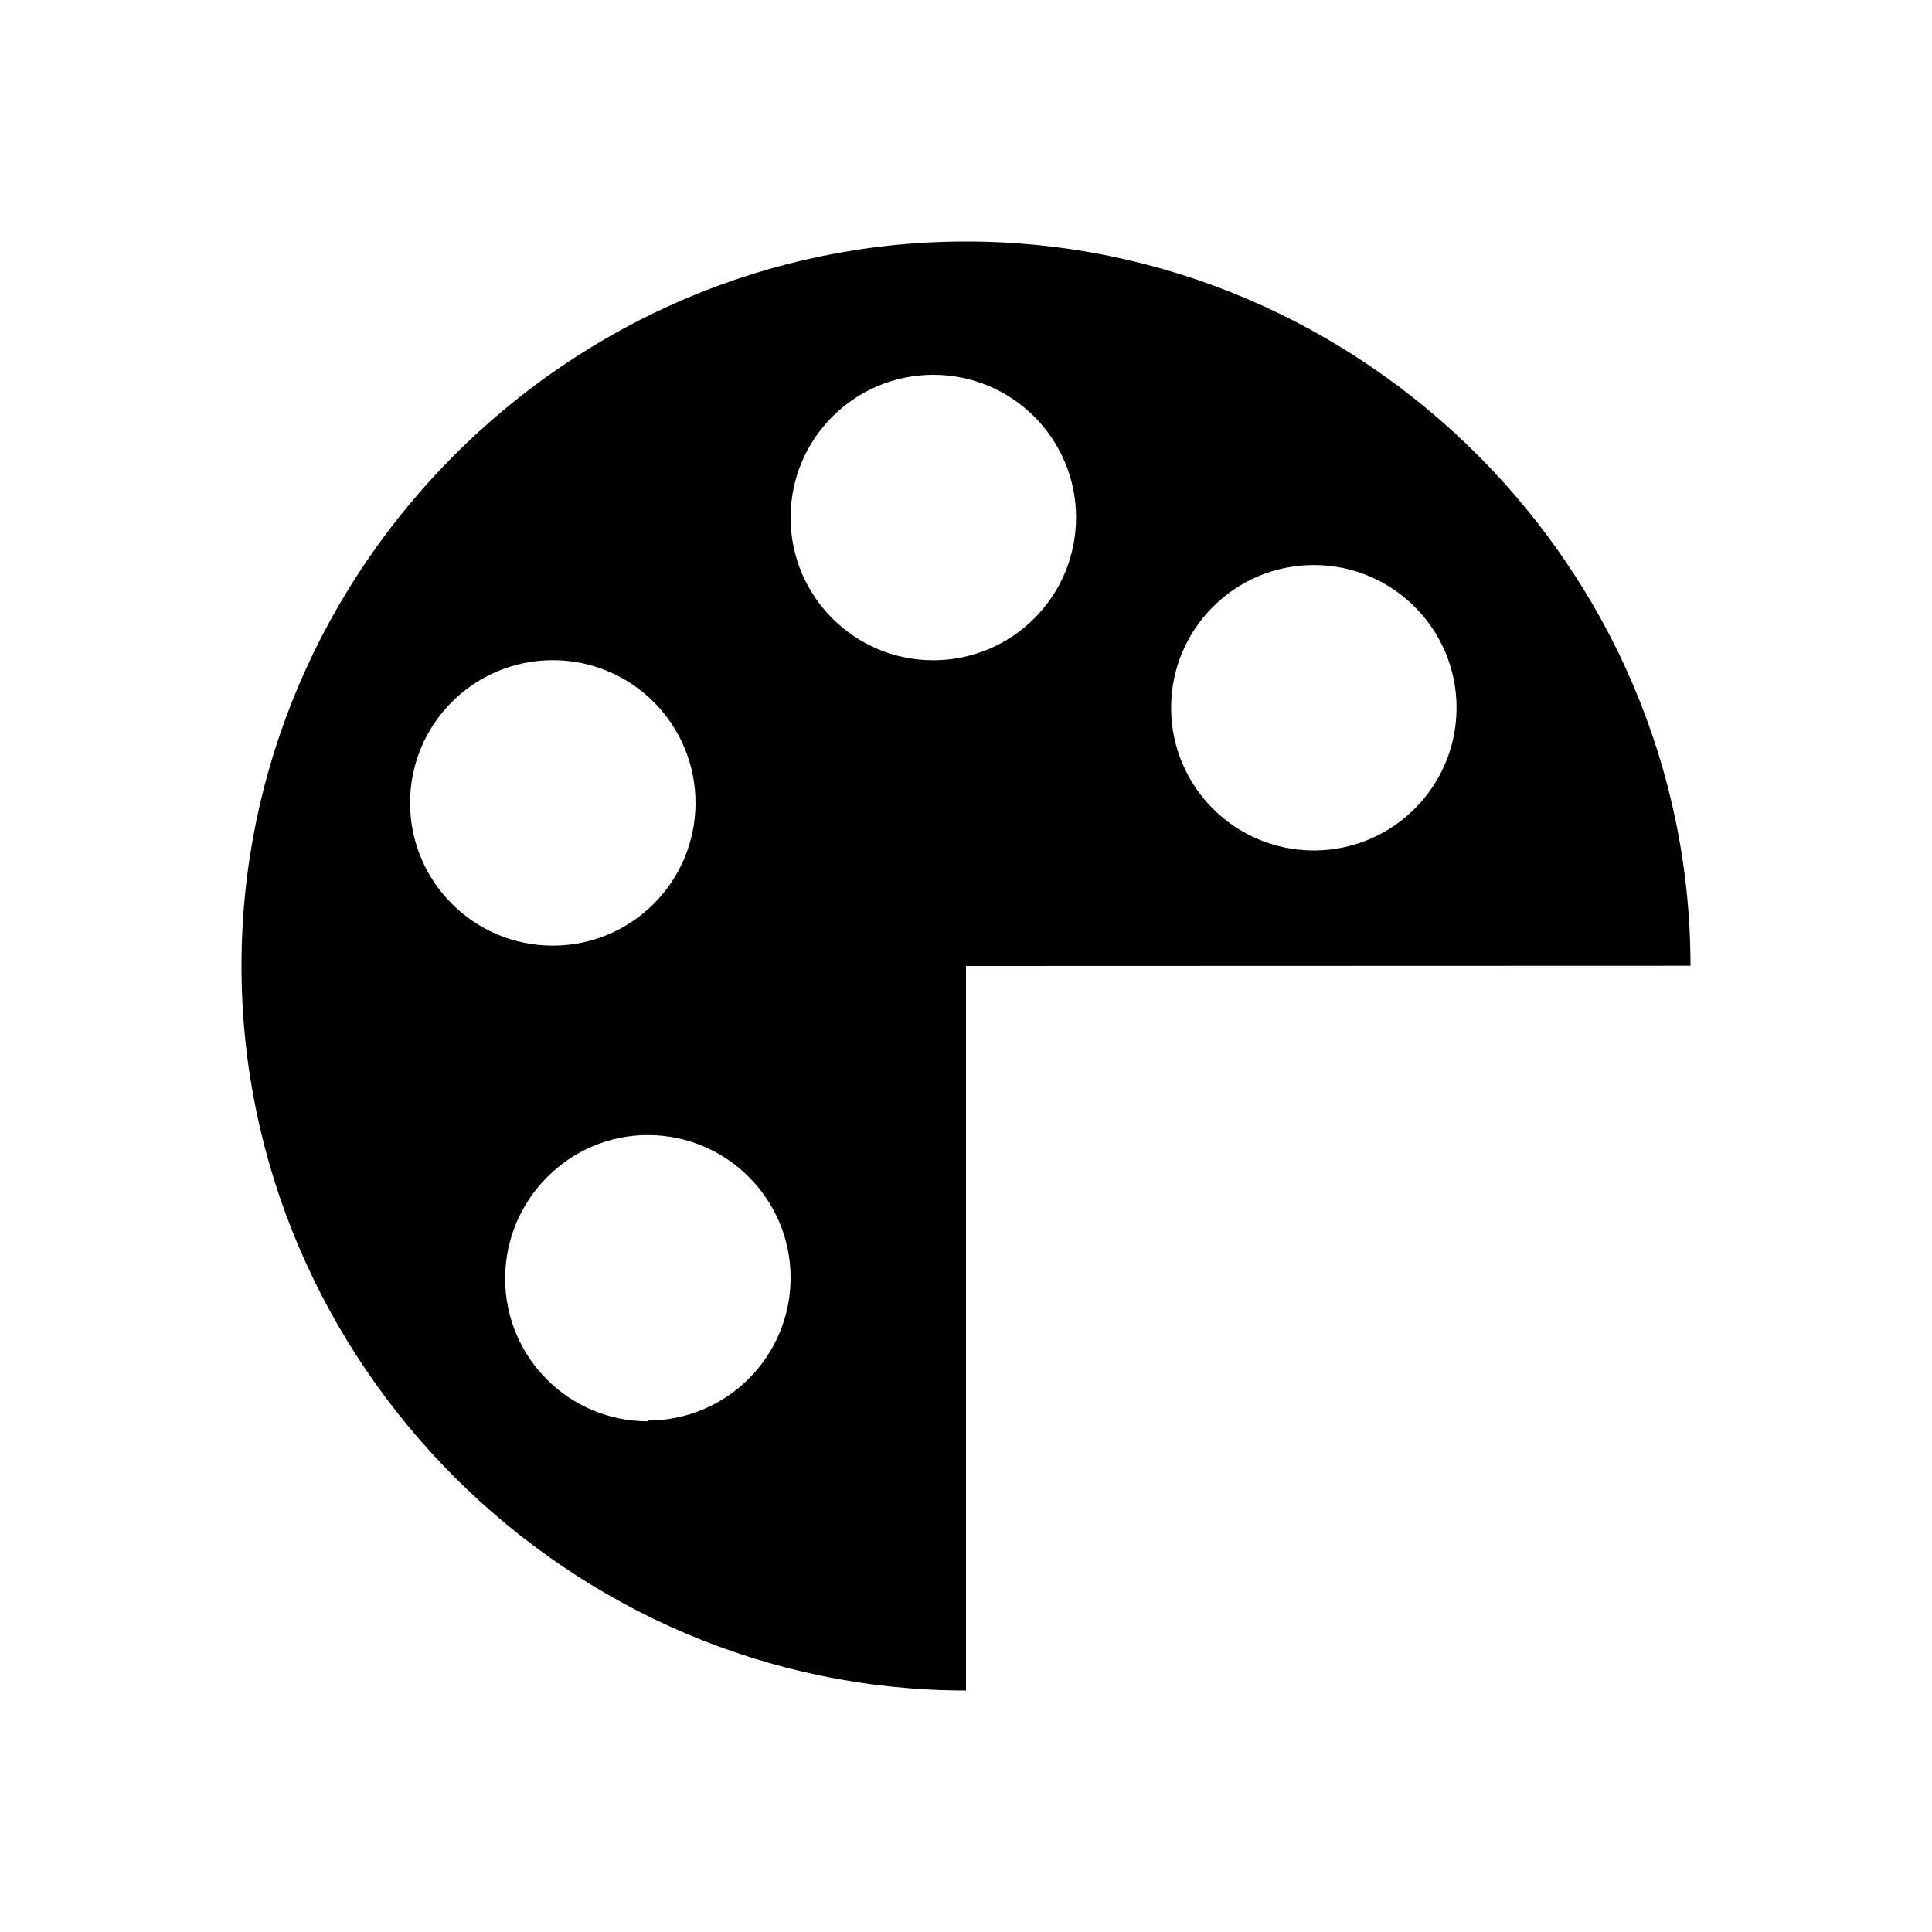 <svg xmlns="http://www.w3.org/2000/svg" viewBox="0 0 24 24"><path d="M12 3c-4.937 0-9 4.063-9 9s4.063 9 9 9v-9l9-.003C20.998 7.06 16.936 3 12 3zM5.094 9.974c0-.98.794-1.773 1.773-1.773s1.773.794 1.773 1.773-.794 1.773-1.773 1.773-1.773-.794-1.773-1.773zm2.954 7.682c-.98 0-1.773-.794-1.773-1.773S7.07 14.1 8.048 14.1s1.773.794 1.773 1.773-.794 1.773-1.773 1.773zm3.546-9.454c-.98 0-1.773-.794-1.773-1.773s.794-1.773 1.773-1.773 1.773.794 1.773 1.773-.794 1.773-1.773 1.773zm4.727 2.363c-.98 0-1.773-.794-1.773-1.773s.794-1.773 1.773-1.773 1.773.794 1.773 1.773-.794 1.773-1.773 1.773z"/></svg>
<!--
Copyright (c) Handsoncode sp. z o.o.

This icon is a part of Handsontable Pro that is a commercial software distributed by Handsoncode sp. z o. o.
By installing, copying, or otherwise using this icon, you agree to be bound by the terms
of its General Software License Terms ("Terms") available in the main directory
of the Handsontable Pro software repository.
-->